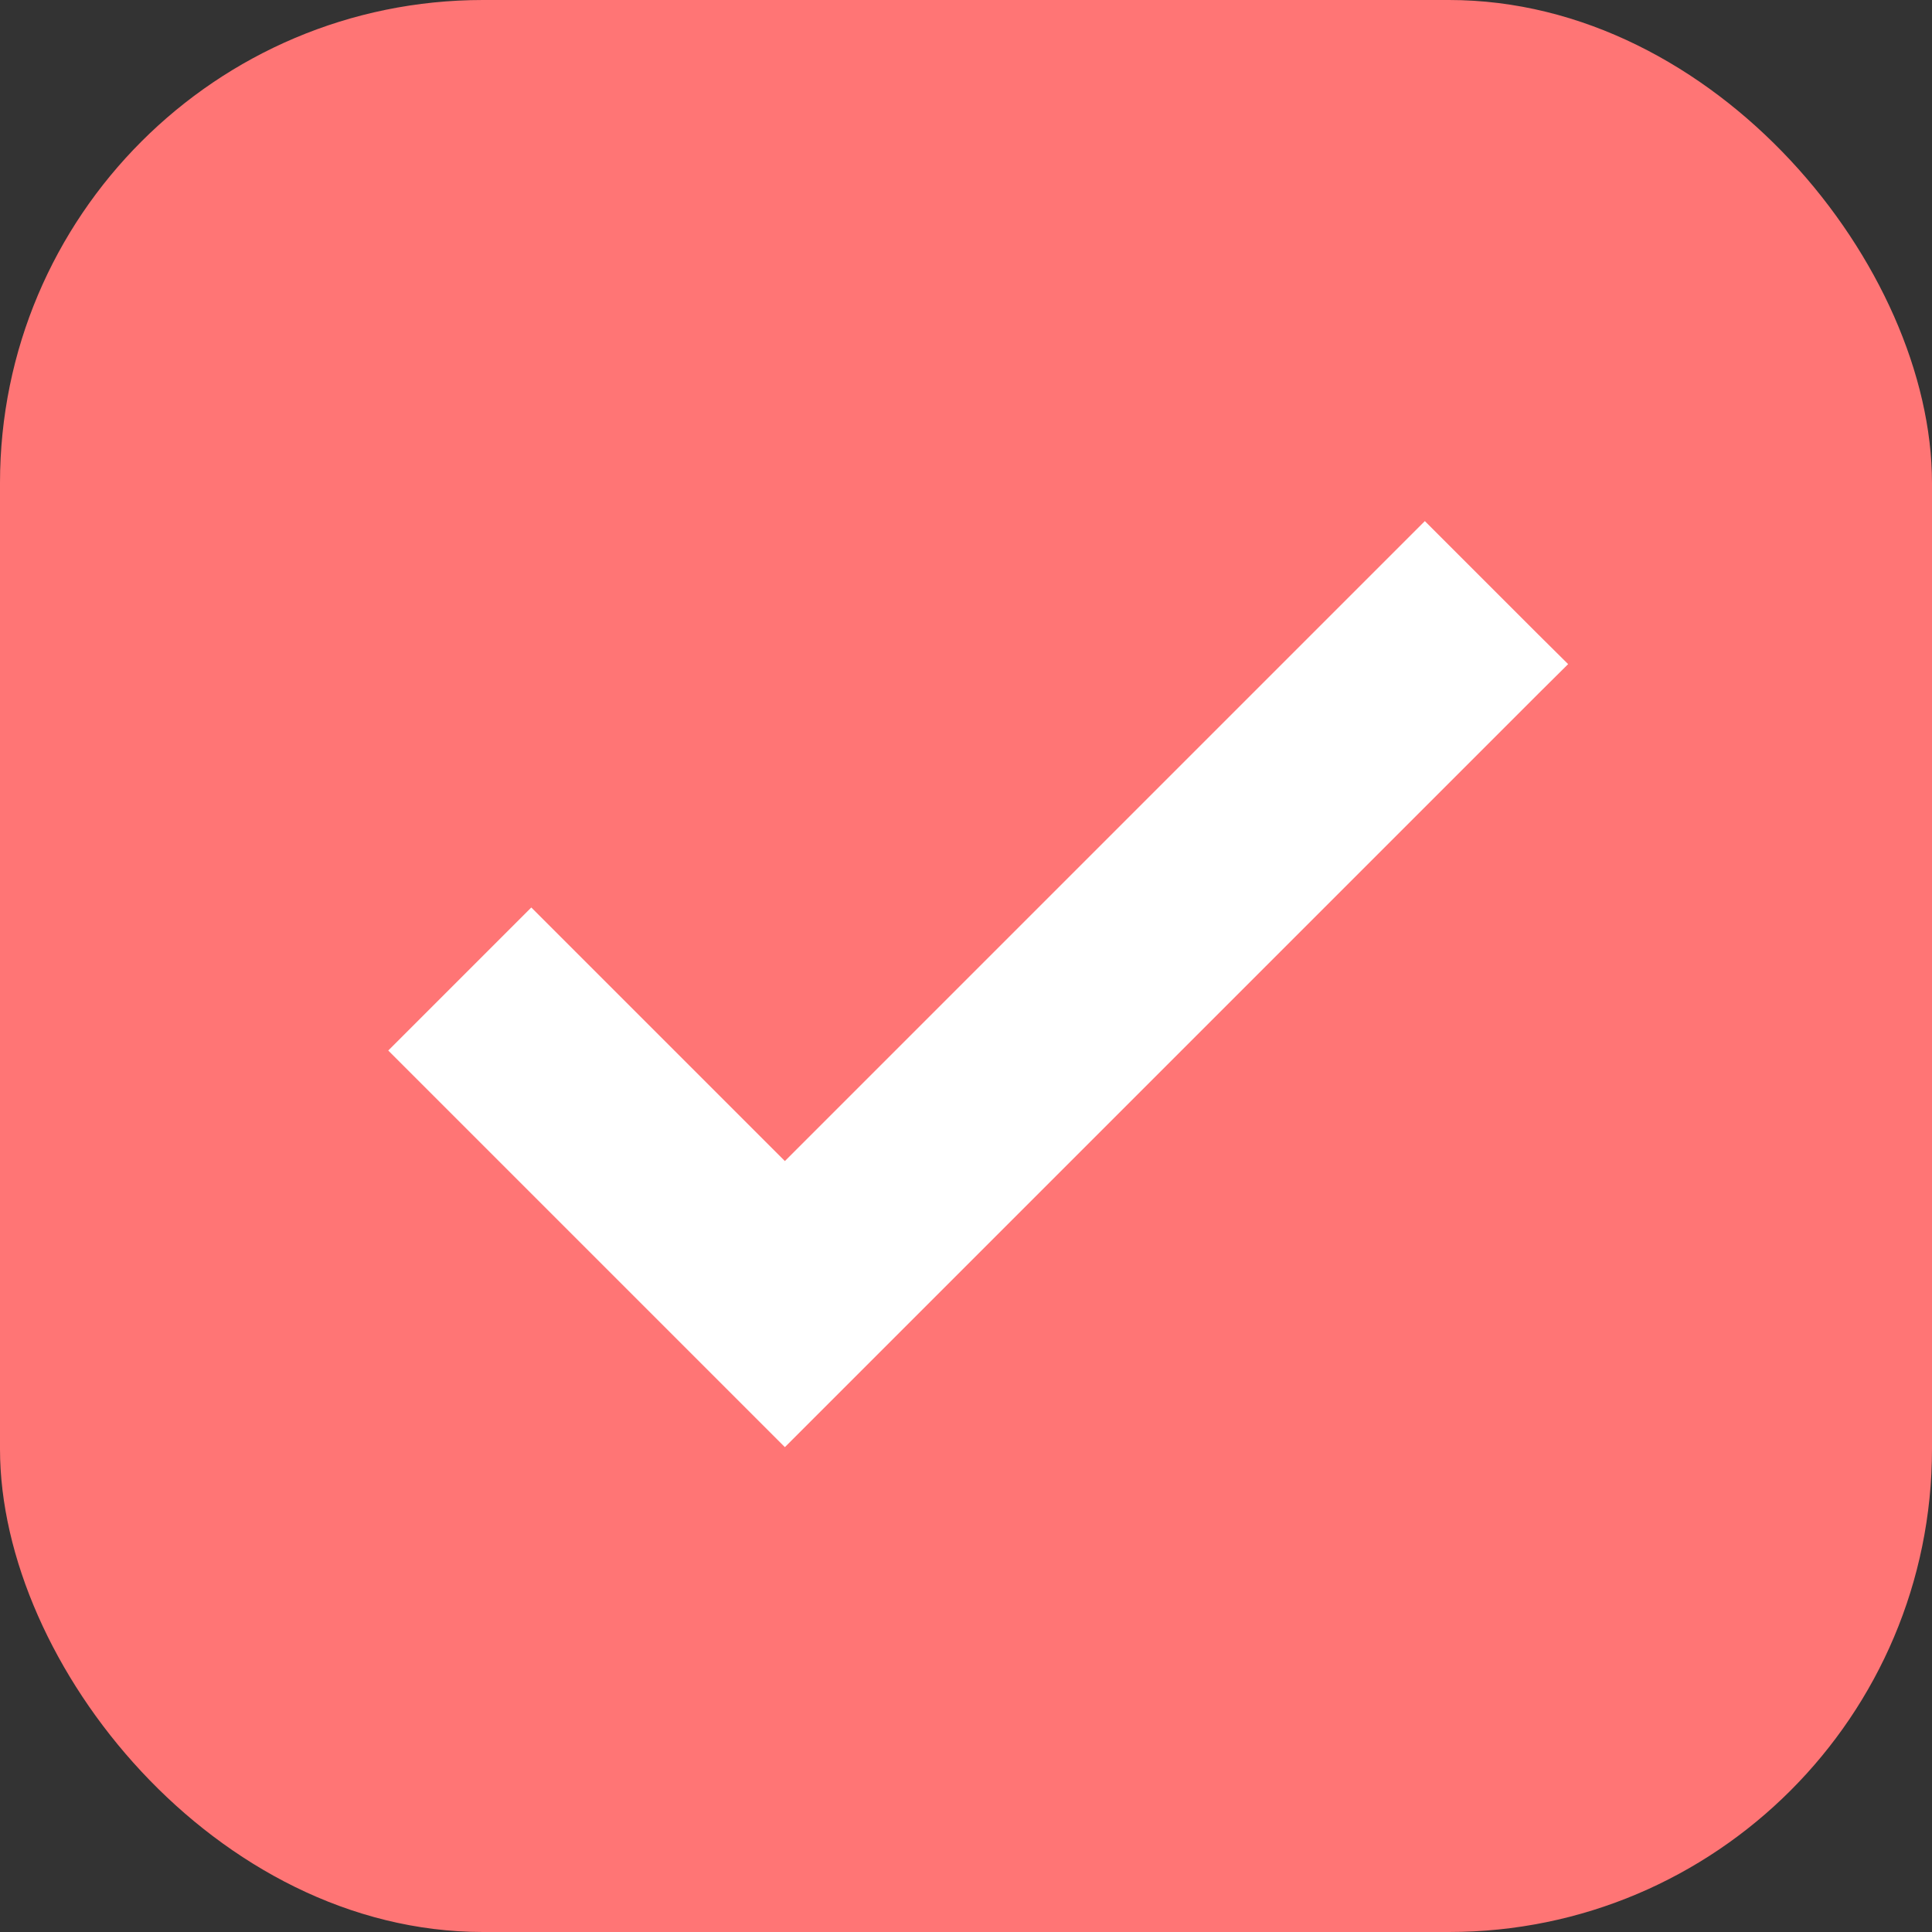 <svg xmlns="http://www.w3.org/2000/svg" width="16" height="16" viewBox="0 0 16 16" fill="none">
  <rect x="0" y="0" width="16" height="16" fill="#333333" stroke="none"/>
  <rect width="16" height="16" rx="4" fill="#FF7575"/>
  <path d="M6.5 9.858L4.521 7.879L4.4 7.758L4.279 7.879L3.579 8.579L3.458 8.7L3.579 8.821L6.379 11.621L6.5 11.742L6.621 11.621L12.621 5.621L12.743 5.5L12.621 5.379L11.921 4.679L11.8 4.558L11.679 4.679L6.5 9.858Z" fill="white" stroke="white" stroke-width="0.343"/>
</svg>